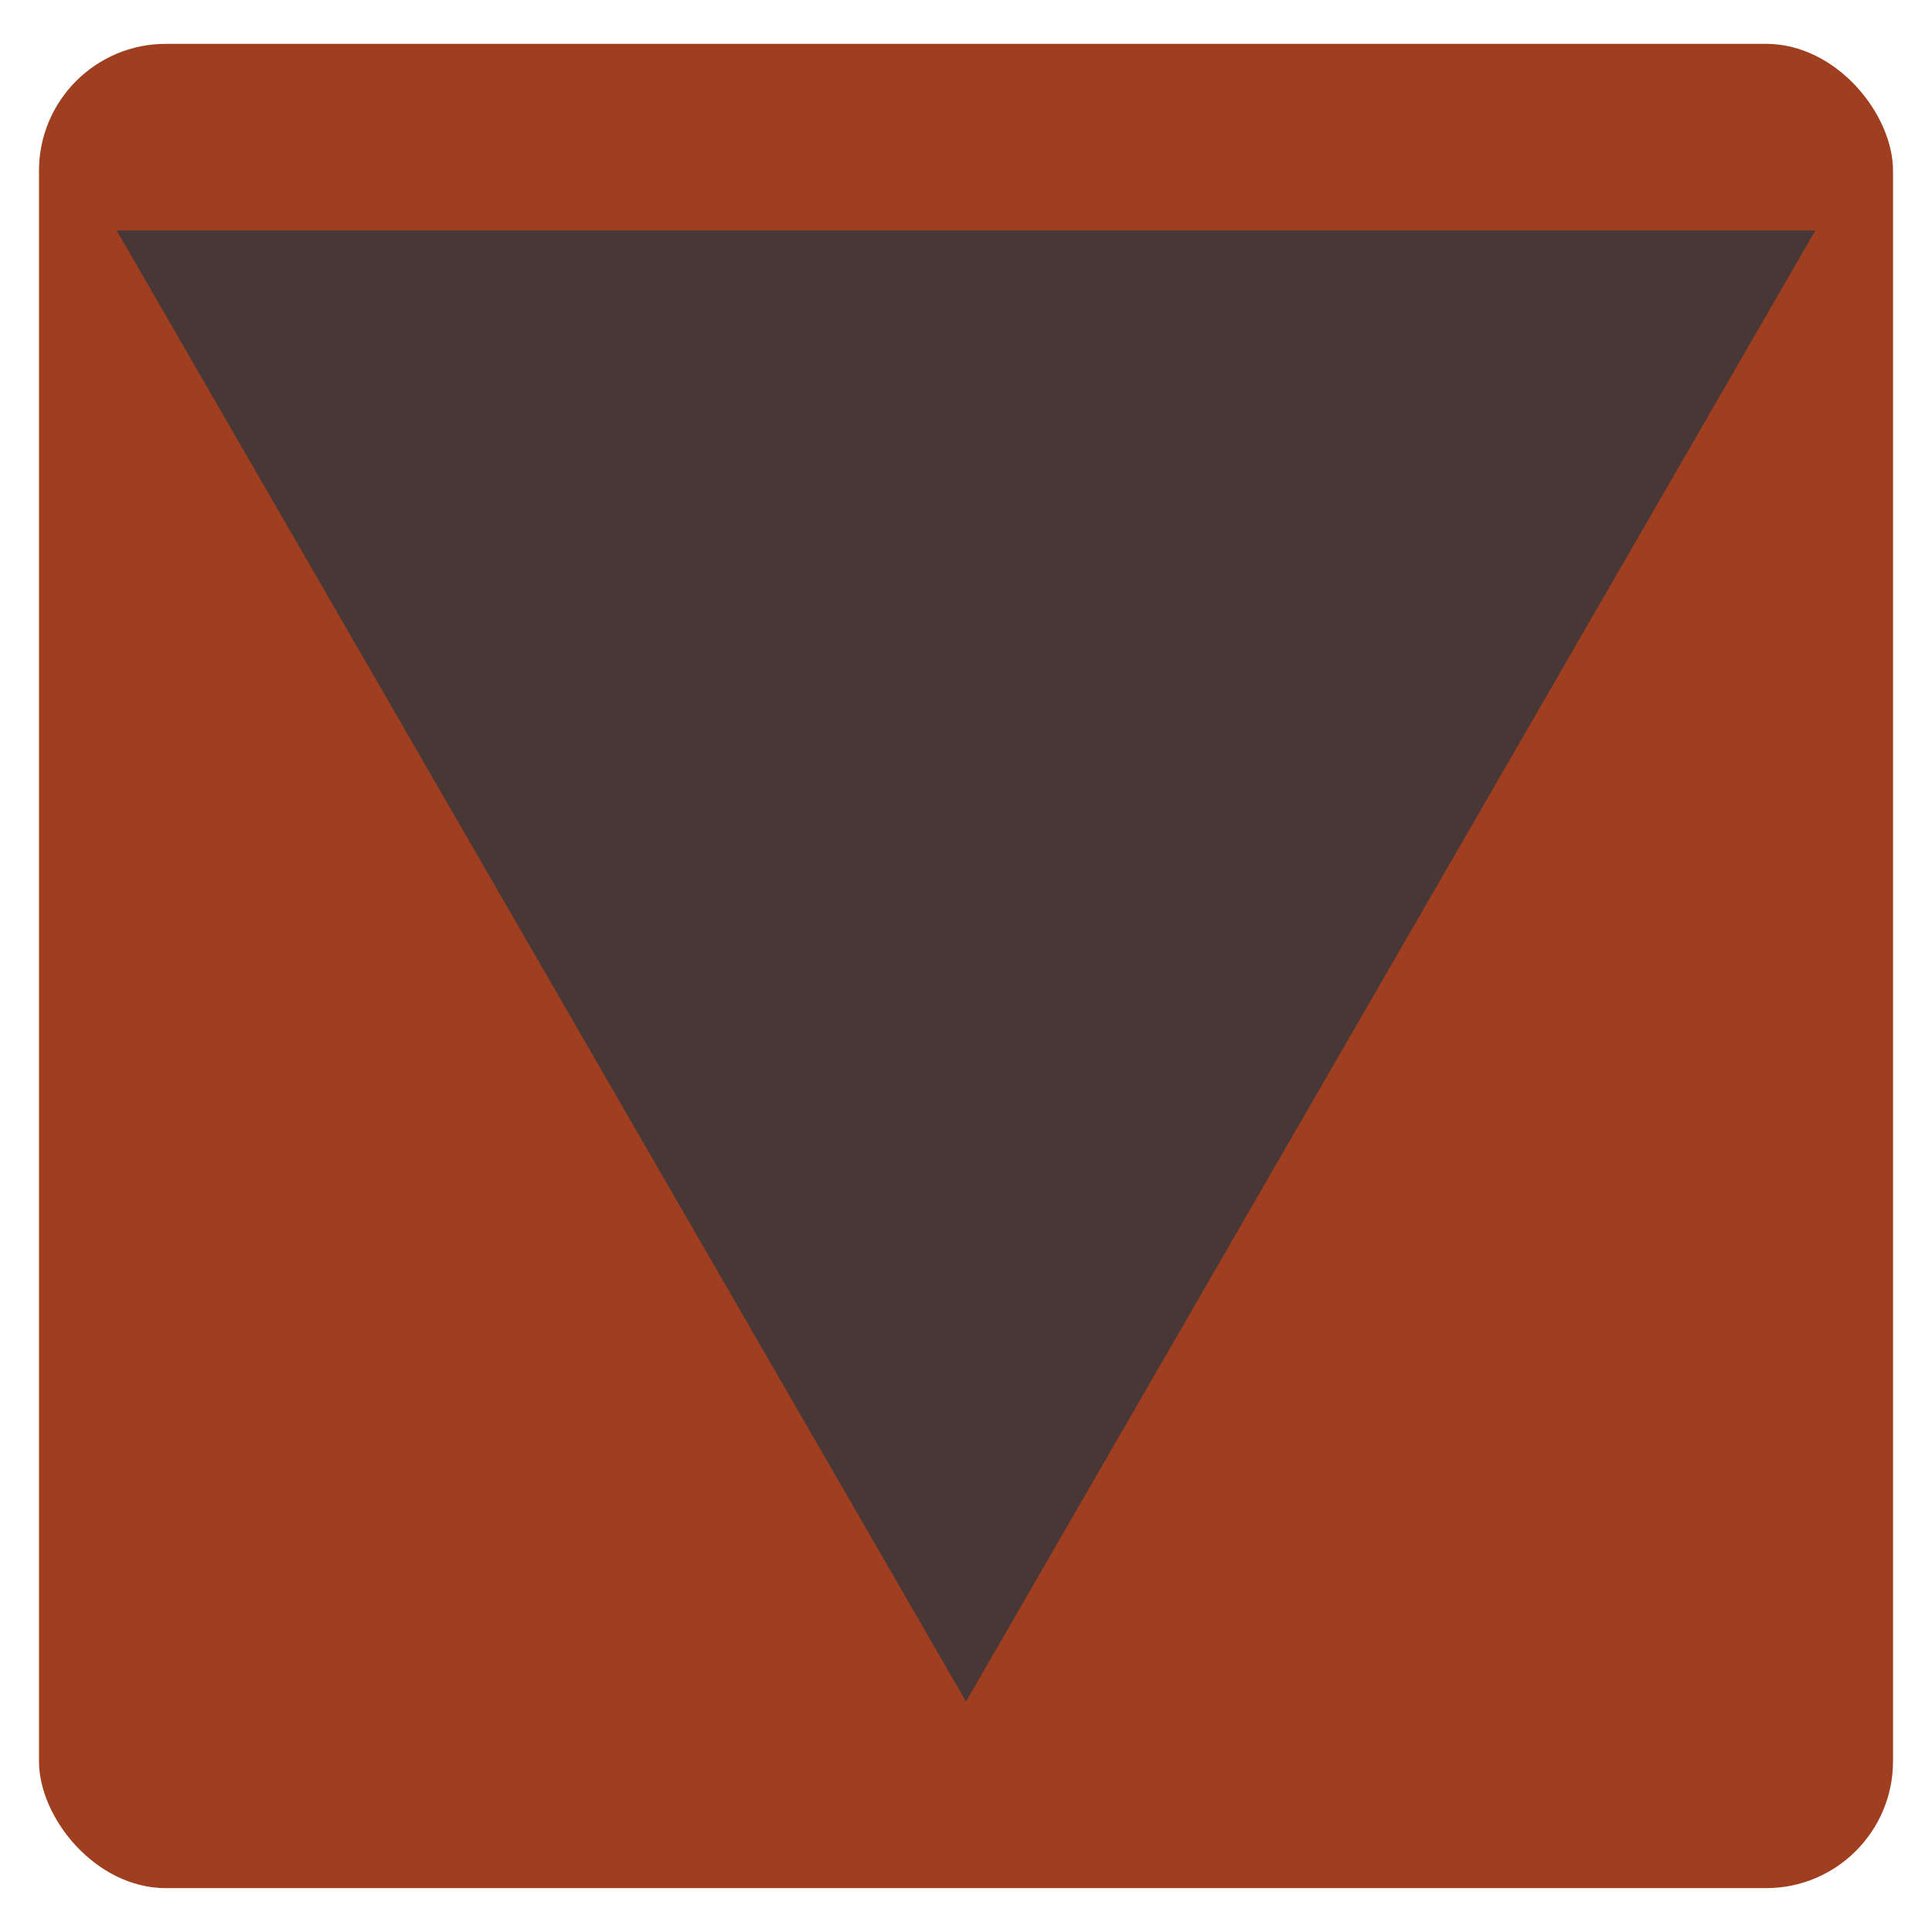<?xml version="1.0" encoding="UTF-8" standalone="no"?>
<!-- Created with Inkscape (http://www.inkscape.org/) -->

<svg
   xmlns:dc="http://purl.org/dc/elements/1.1/"
   xmlns:cc="http://creativecommons.org/ns#"
   xmlns:rdf="http://www.w3.org/1999/02/22-rdf-syntax-ns#"
   xmlns:svg="http://www.w3.org/2000/svg"
   xmlns="http://www.w3.org/2000/svg"
   xmlns:sodipodi="http://sodipodi.sourceforge.net/DTD/sodipodi-0.dtd"
   xmlns:inkscape="http://www.inkscape.org/namespaces/inkscape"
   width="100"
   height="100"
   viewBox="0 0 100 100"
   id="svg2"
   version="1.1"
   inkscape:version="0.91 r13725"
   sodipodi:docname="Triangle.svg">
  <defs
     id="defs4" />
  <sodipodi:namedview
     id="base"
     pagecolor="#ffffff"
     bordercolor="#666666"
     borderopacity="1.0"
     inkscape:pageopacity="0.0"
     inkscape:pageshadow="2"
     inkscape:zoom="3.959798"
     inkscape:cx="29.459503"
     inkscape:cy="51.763322"
     inkscape:document-units="px"
     inkscape:current-layer="layer1"
     showgrid="false"
     units="px"
     inkscape:window-width="1366"
     inkscape:window-height="705"
     inkscape:window-x="-8"
     inkscape:window-y="68"
     inkscape:window-maximized="1" />
  <g
     inkscape:label="Layer 1"
     inkscape:groupmode="layer"
     id="layer1"
     transform="translate(0,-952.362)">
    <rect
       style="opacity:1;fill:#a03e20;fill-opacity:1;stroke:none;stroke-width:0.5;stroke-miterlimit:4;stroke-dasharray:none;stroke-opacity:1"
       id="rect4136"
       width="95.964"
       height="95.459"
       x="2.018"
       y="954.632"
       ry="6.566" />
    <path
       sodipodi:type="star"
       style="opacity:1;fill:#483737;fill-opacity:1;stroke:none;stroke-width:0.5;stroke-miterlimit:4;stroke-dasharray:none;stroke-opacity:1"
       id="path4157"
       sodipodi:sides="3"
       sodipodi:cx="50"
       sodipodi:cy="989.67149"
       sodipodi:r1="50.762676"
       sodipodi:r2="25.381338"
       sodipodi:arg1="1.5707963"
       sodipodi:arg2="2.6179939"
       inkscape:flatsided="true"
       inkscape:rounded="0"
       inkscape:randomized="0"
       d="m 50,1040.434 -43.962,-76.144 87.924,0 z"
       inkscape:transform-center-y="12.69067" />
  </g>
  <g
     inkscape:groupmode="layer"
     id="layer2"
     inkscape:label="Layer 2" />
</svg>
